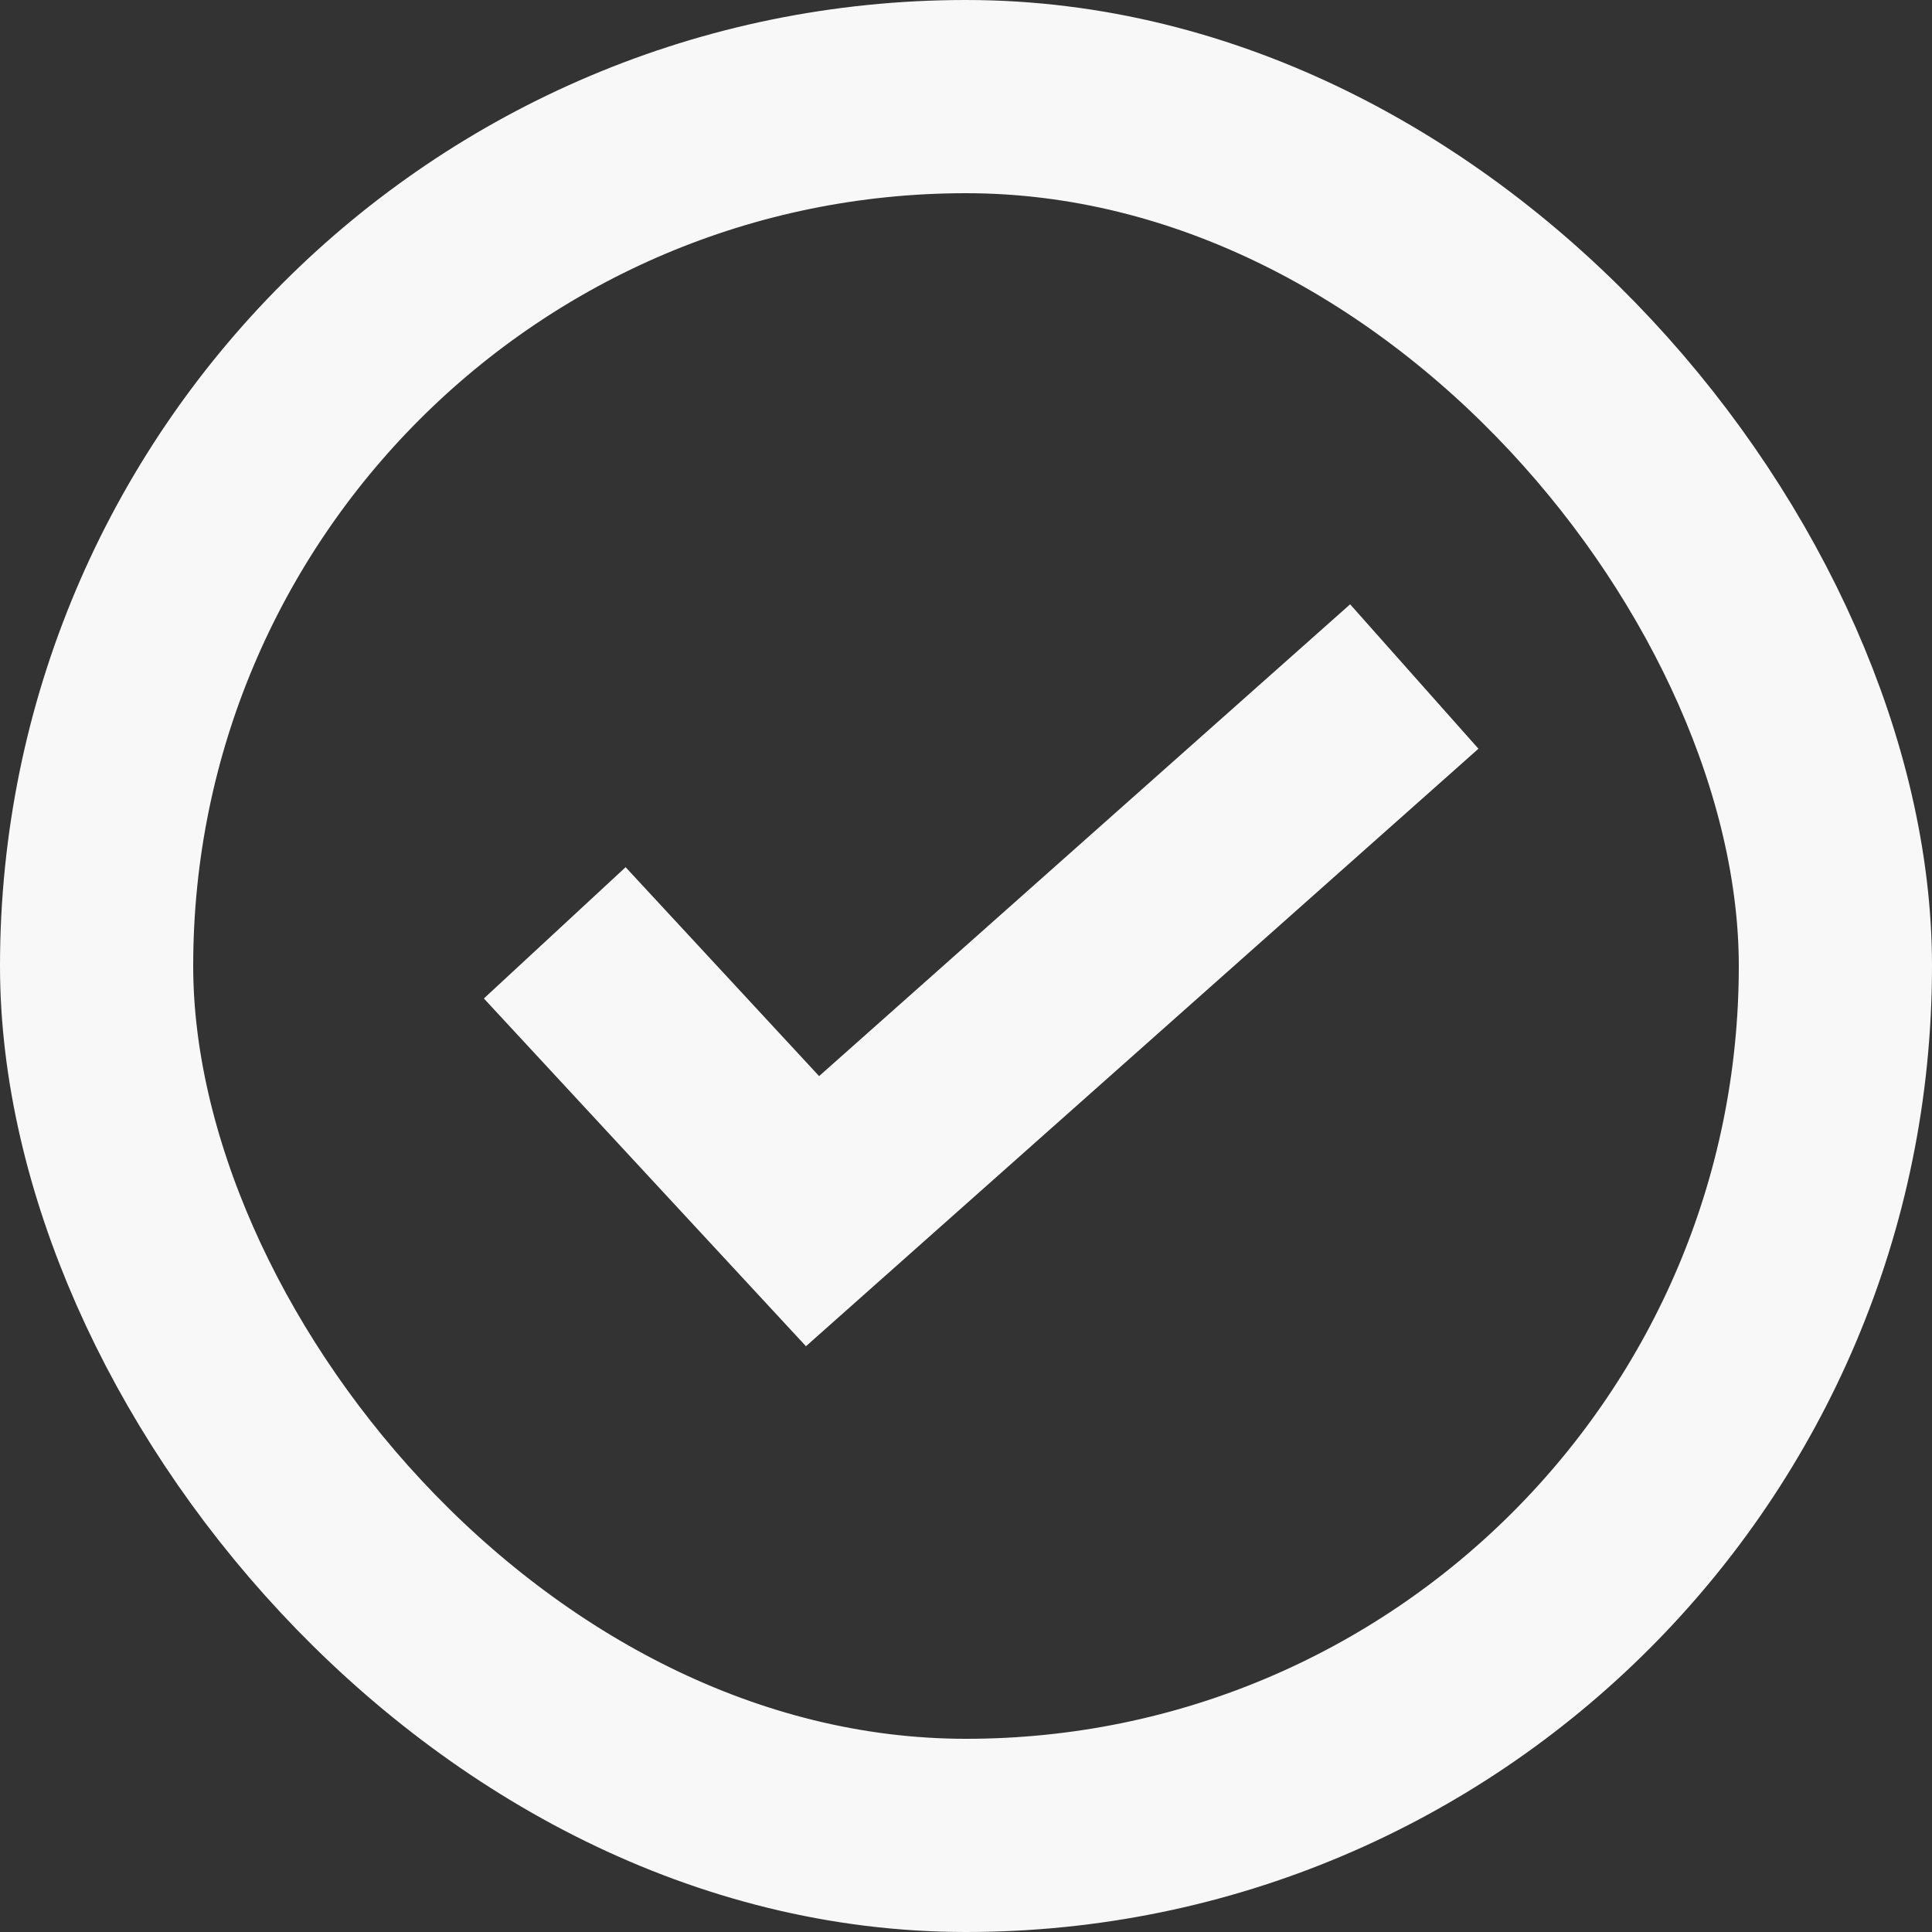 <svg width="30" height="30" viewBox="0 0 30 30" fill="none" xmlns="http://www.w3.org/2000/svg">
<rect x="0" y="0" width="30" height="30" fill="#333333" stroke="none"/>
<rect x="1.5" y="1.5" width="27" height="27" rx="13.5" stroke="#F8F8F9" stroke-width="3"/>
<path d="M8.614 14.485L12.617 18.807L21.961 10.505" stroke="#F8F8F9" stroke-width="3"/>
</svg>
